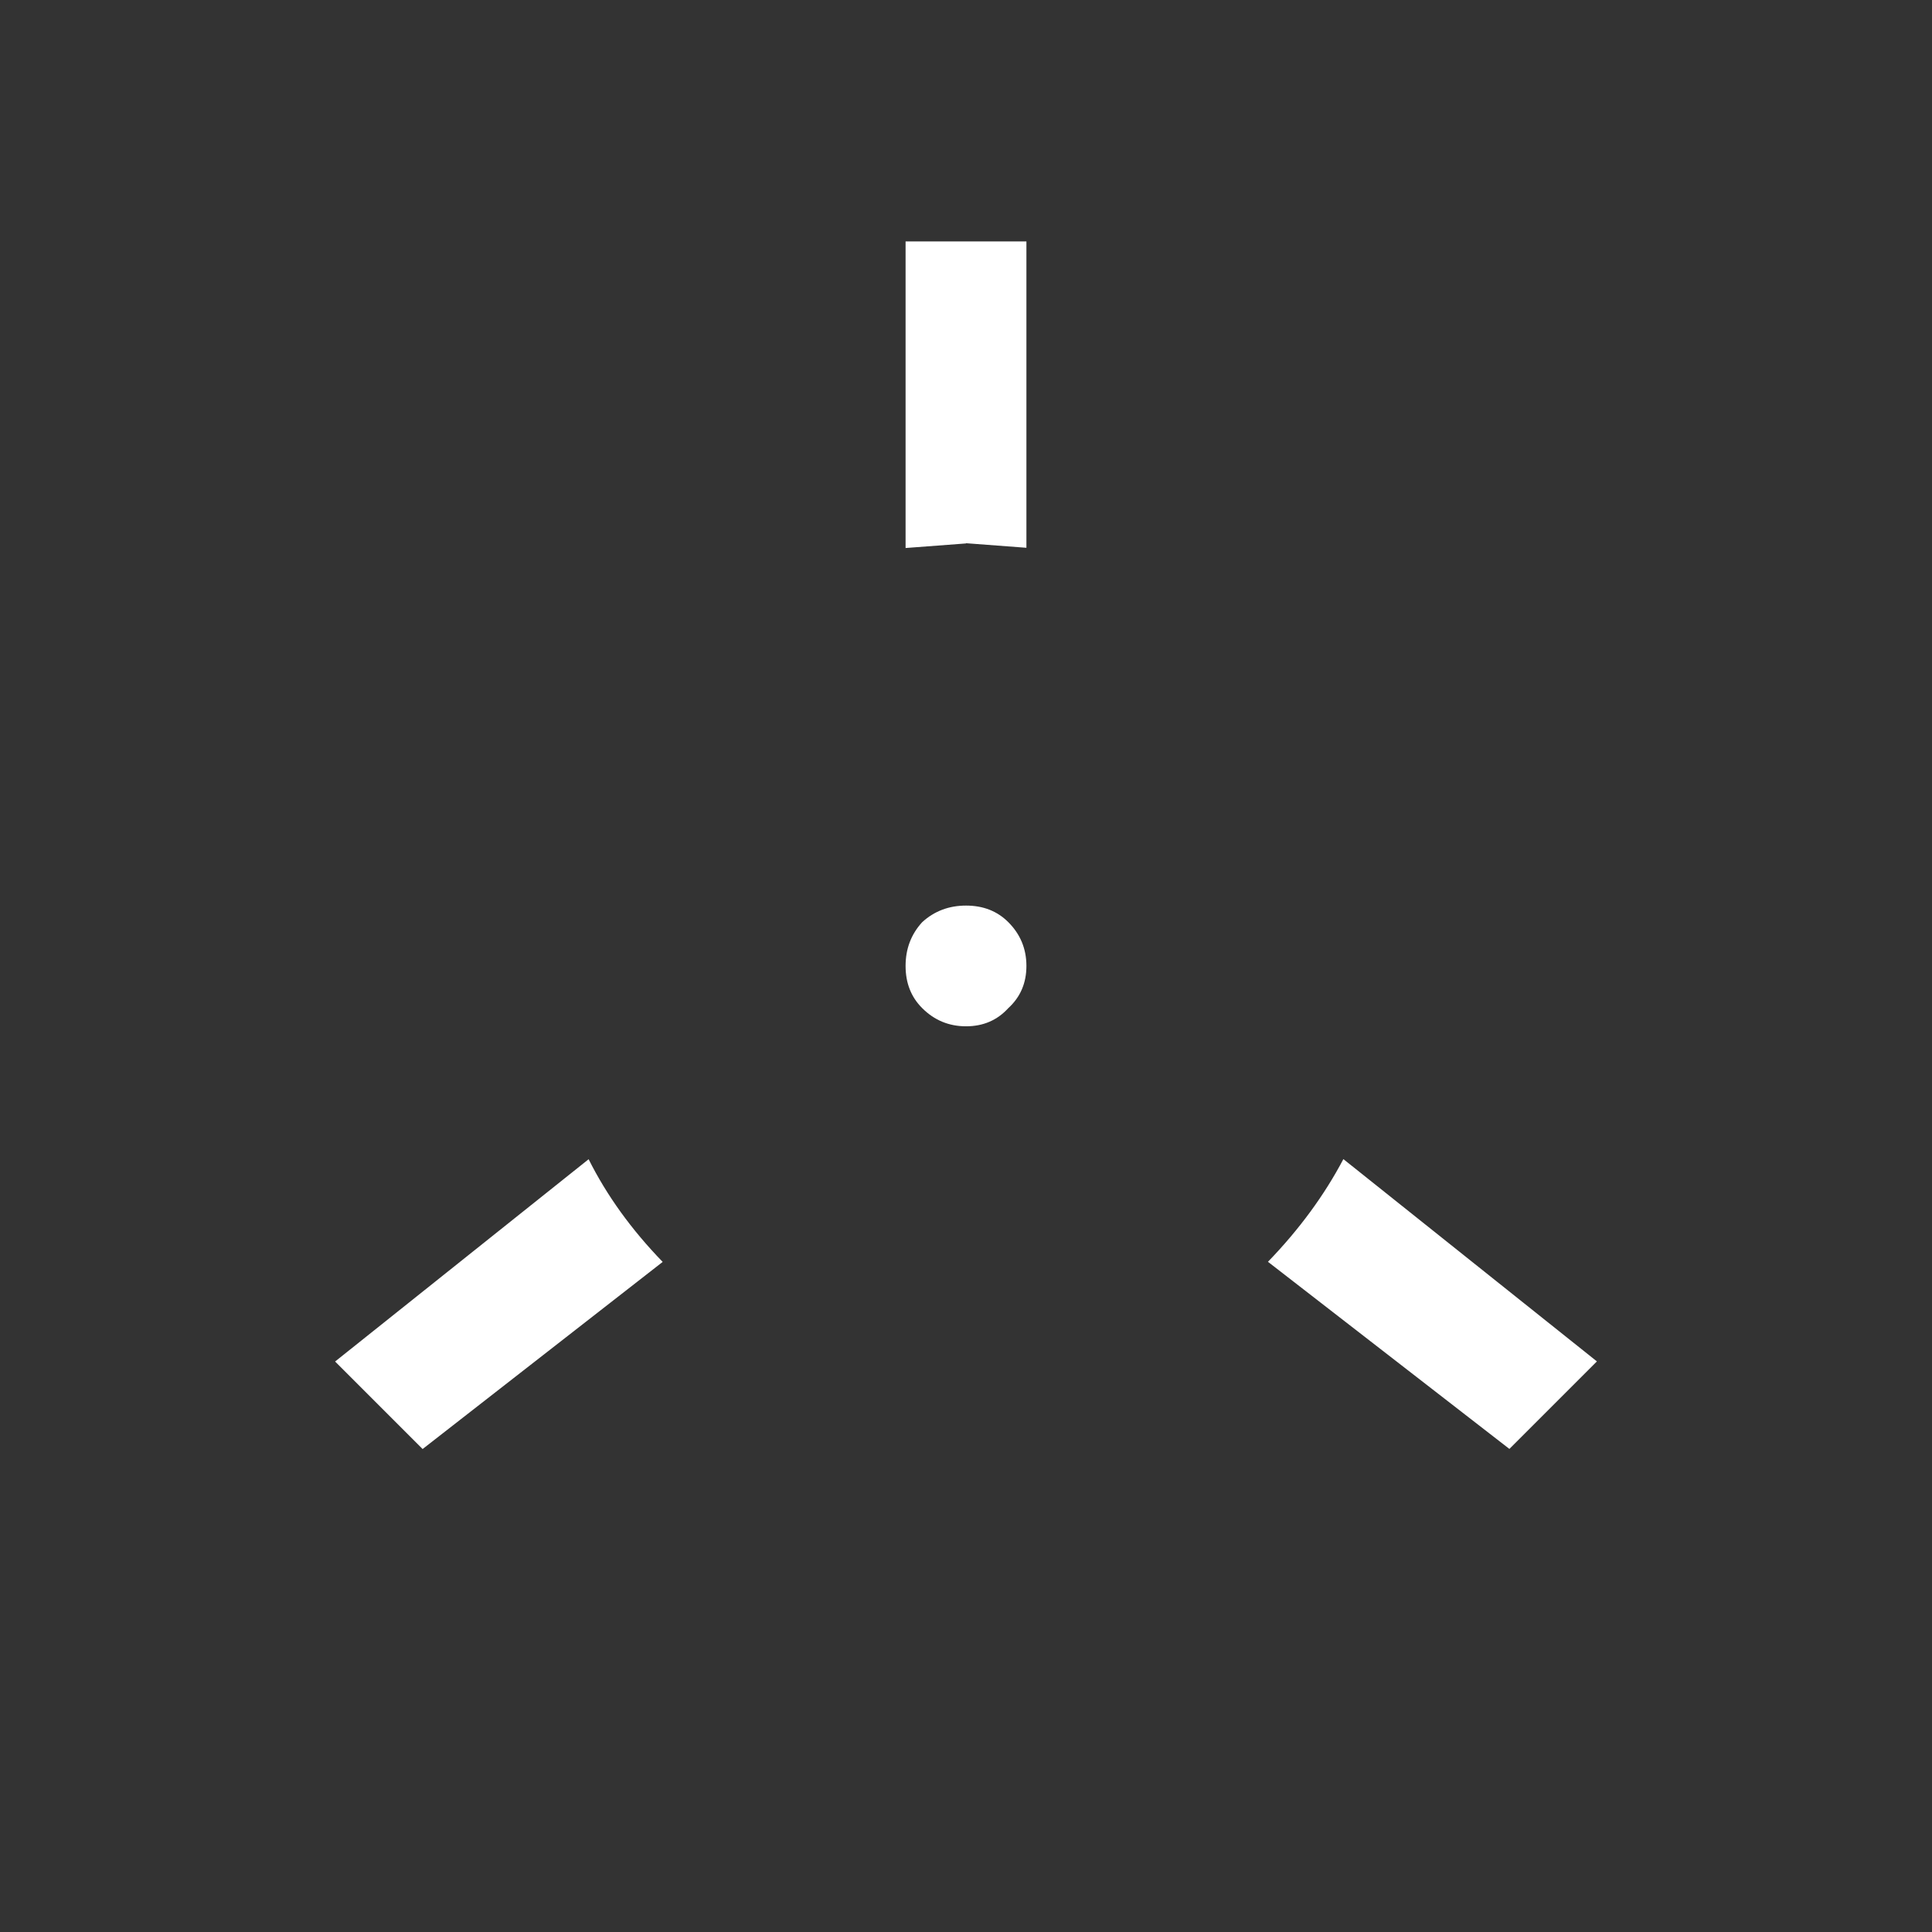 <svg xmlns="http://www.w3.org/2000/svg" width="64" height="64" viewBox="0 0 16.933 16.933"><rect x="0" y="0" width="16.933" height="16.933" fill="#333333" stroke="none"/><path d="M2.937 11.933l2.222-1.773q.238.476.649.9L3.704 12.7l-.767-.767m5.53-7.17l-.53.04V2.116h1.059v2.685l-.53-.04m.53 3.705q0 .225-.159.37-.145.159-.37.159t-.384-.159q-.146-.145-.146-.37t.146-.384q.159-.145.384-.145t.37.145q.159.159.159.384m4.233 4.233l-2.116-1.64q.41-.424.661-.9l2.222 1.773-.767.767" fill="#fff"/></svg>